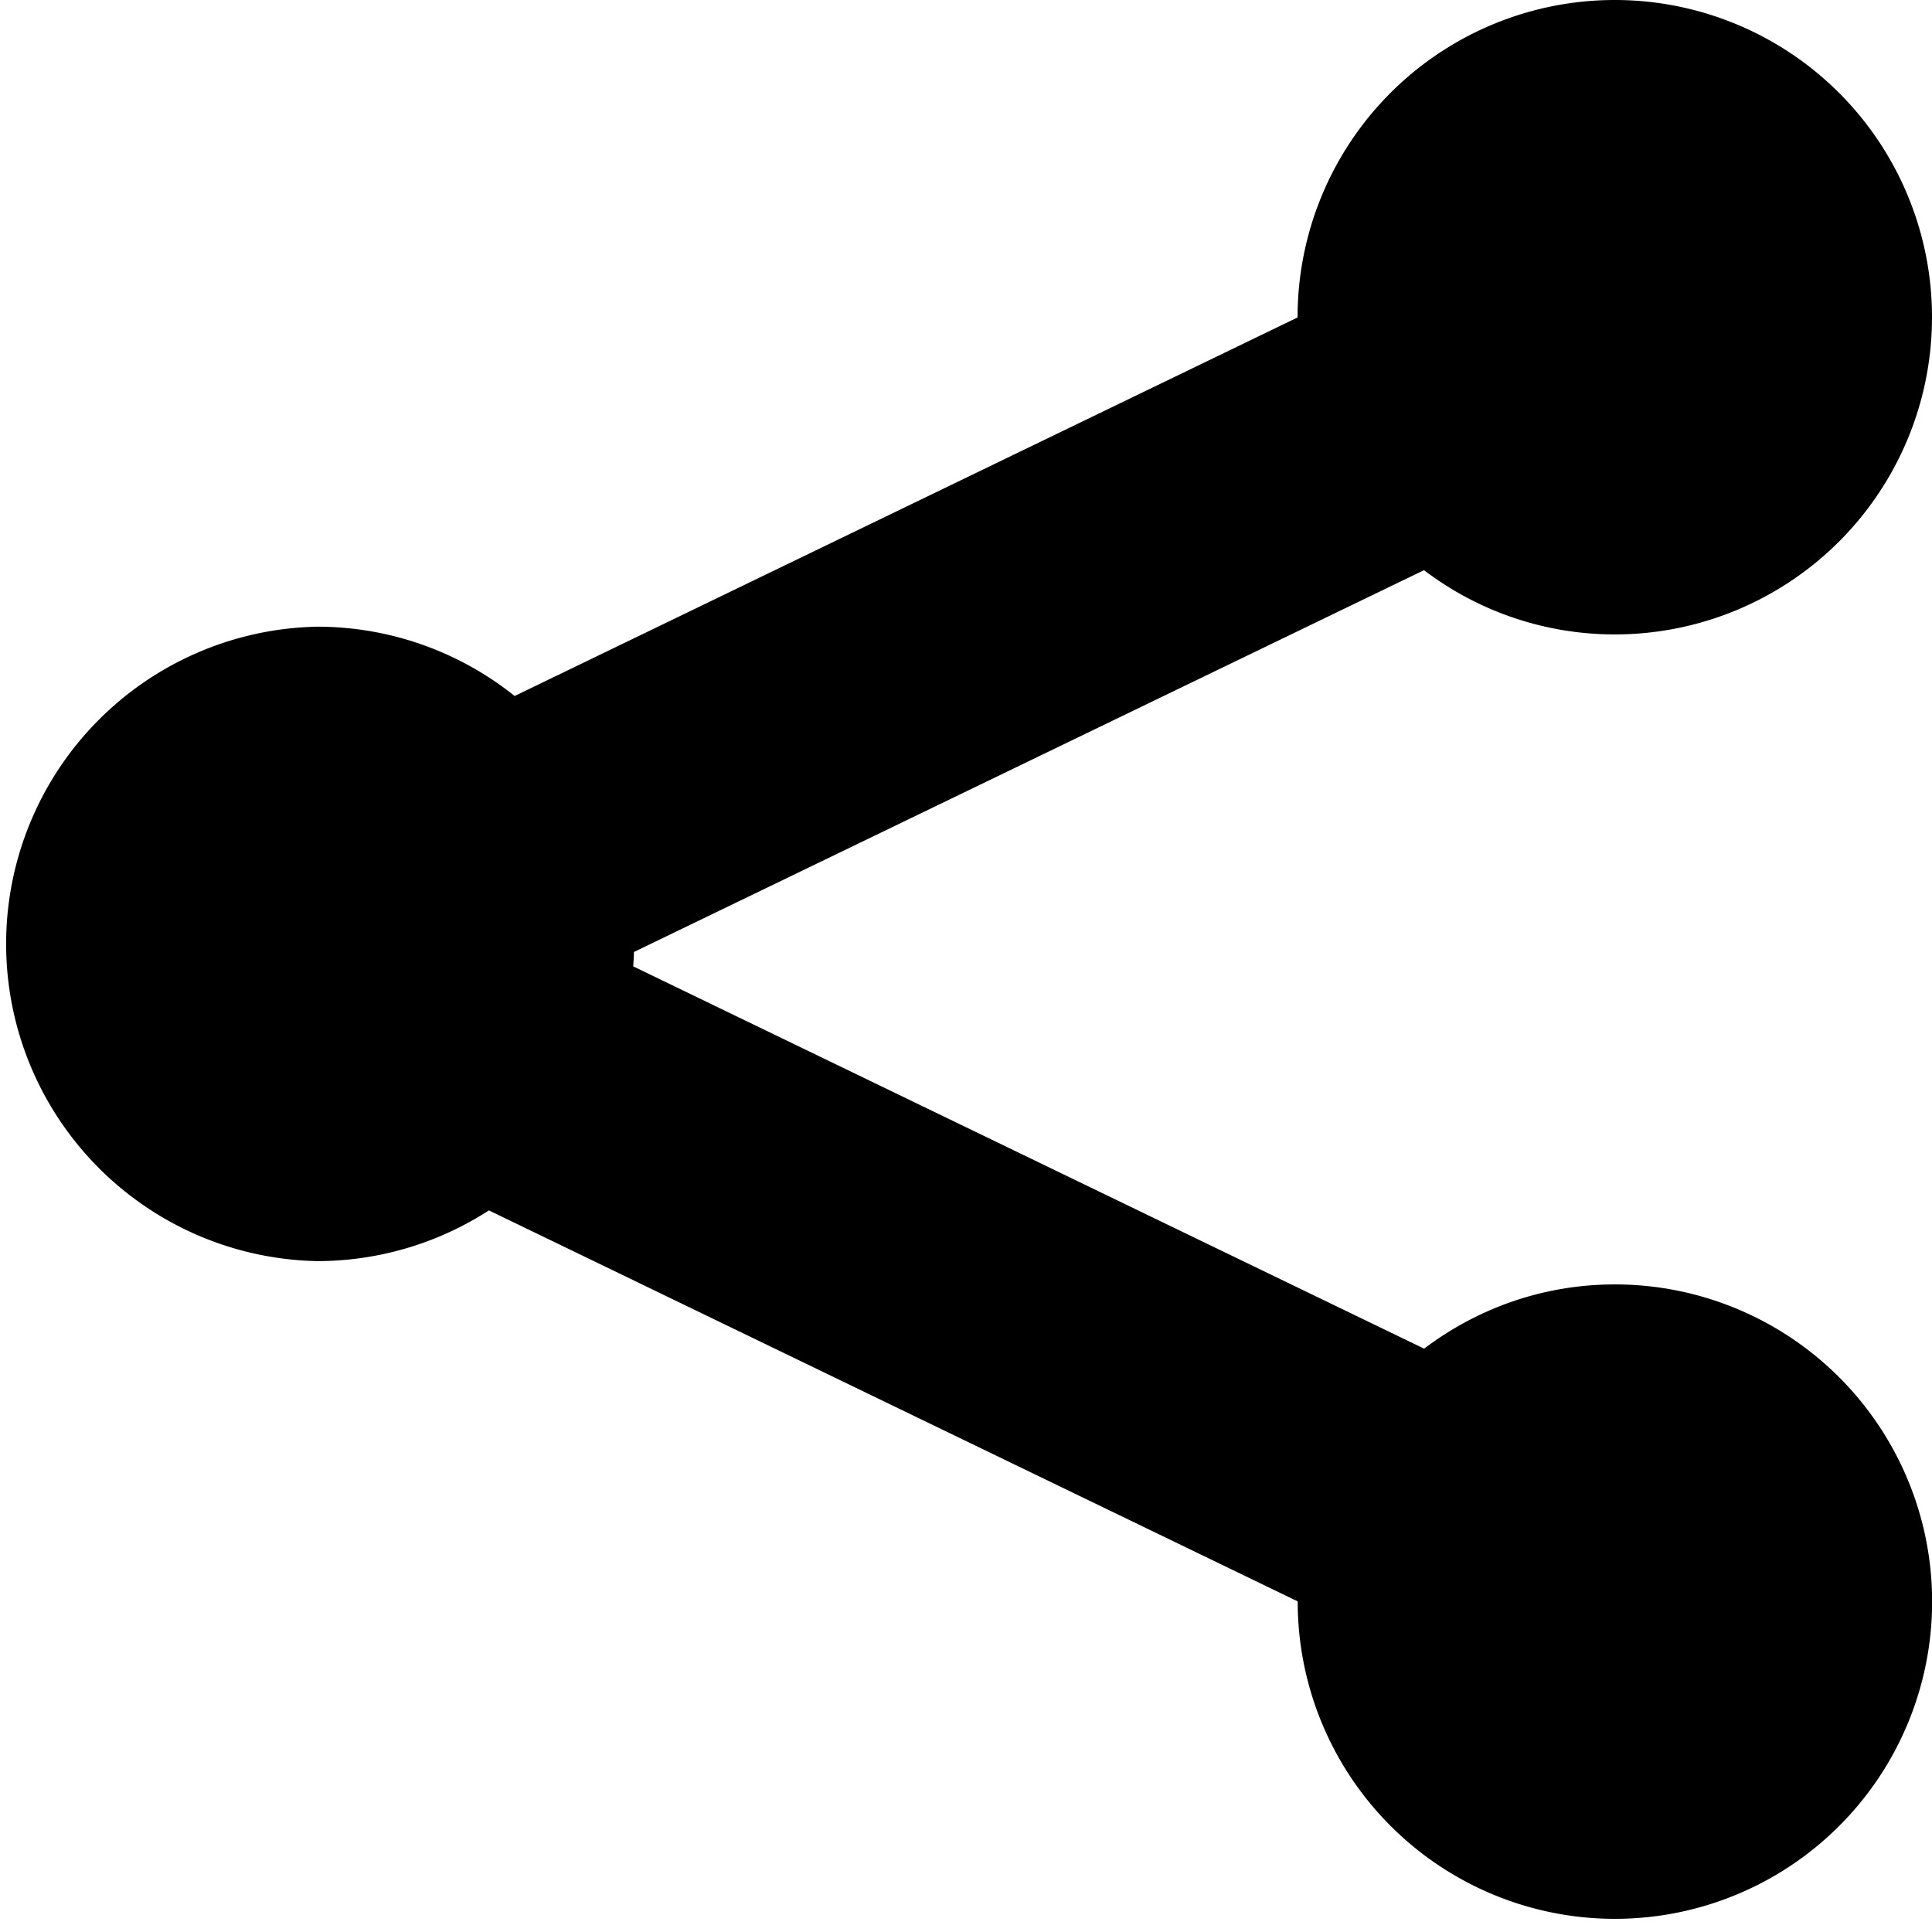 <svg viewBox="0 0 32 32" xmlns="http://www.w3.org/2000/svg" fill="currentColor"><path d="M23.586 9.444a5.216 5.216 0 0 0 3.16 1.064 5.254 5.254 0 1 0-5.254-5.254v.004l-12.968 6.27a5.23 5.23 0 0 0-3.27-1.148 5.255 5.255 0 0 0 0 10.508 5.24 5.24 0 0 0 2.844-.84l13.396 6.476v.004a5.254 5.254 0 1 0 5.254-5.254c-1.188 0-2.28.398-3.16 1.064l-13.1-6.332c.006-.08.01-.158.012-.238l13.086-6.324z"/></svg>